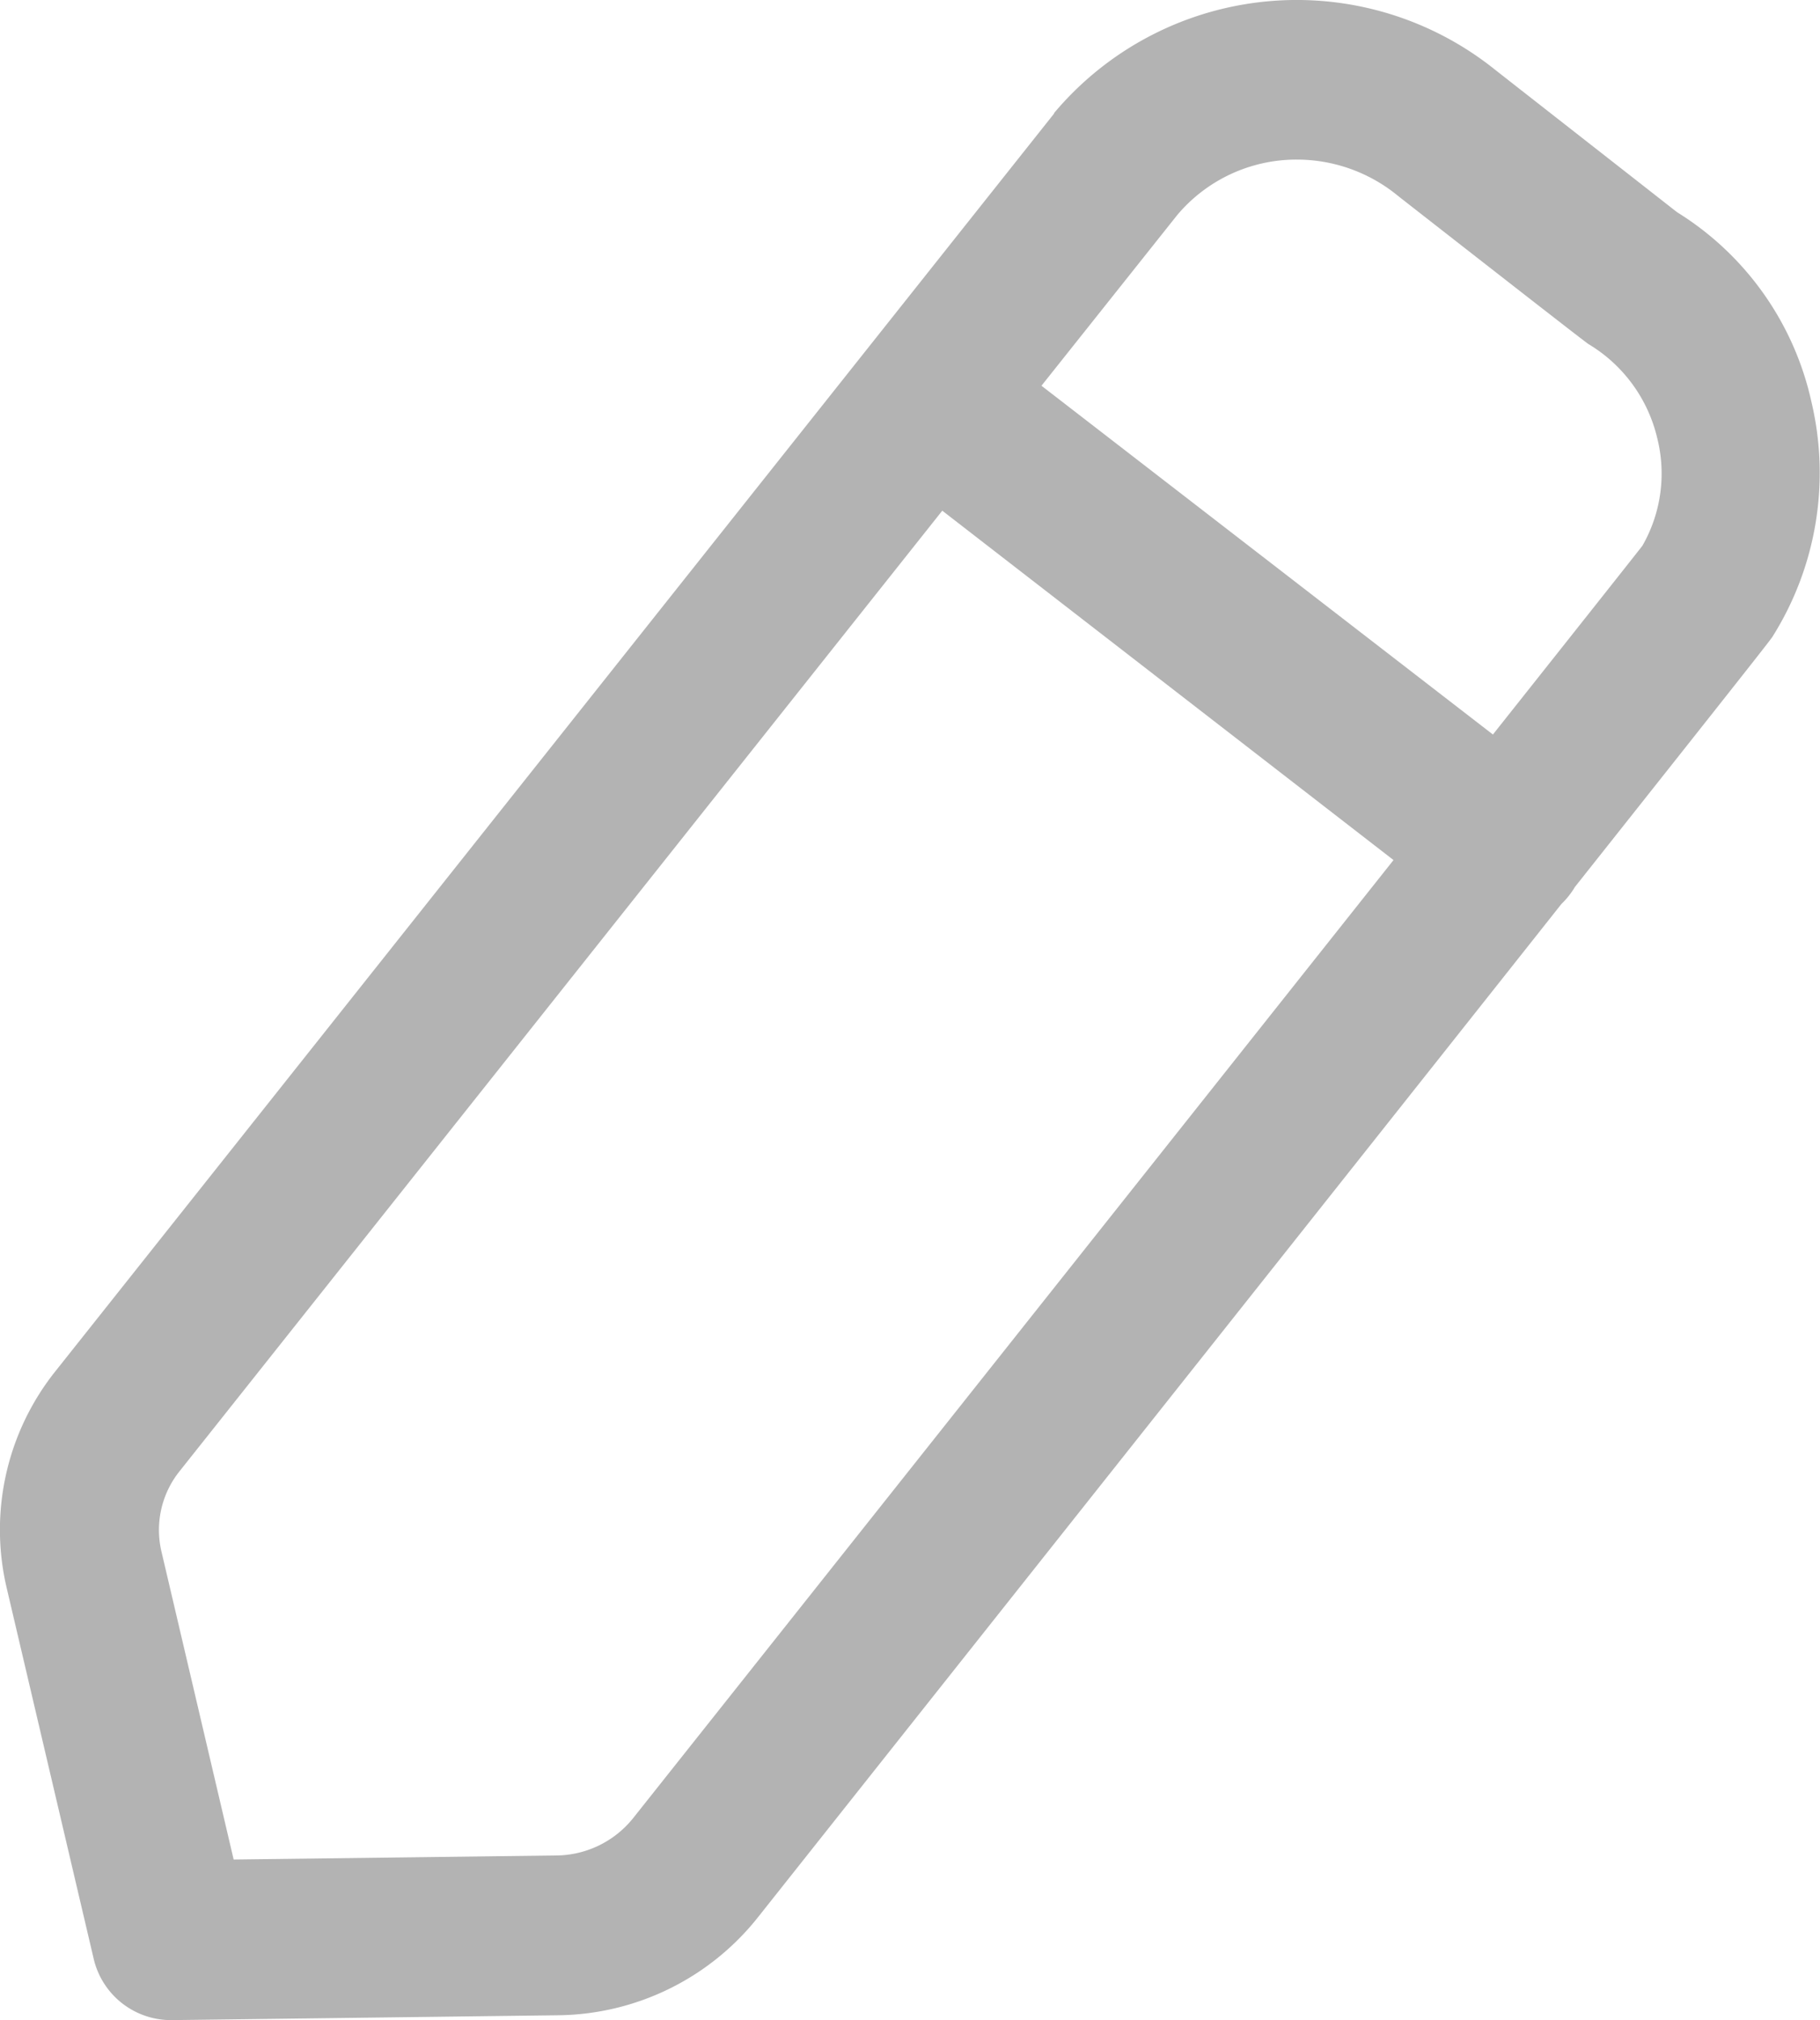 <svg xmlns="http://www.w3.org/2000/svg" width="18.017" height="20" viewBox="0 0 18.017 20">
  <g id="Edit" transform="translate(-12 114)">
    <path id="Combined_Shape" data-name="Combined Shape" d="M1.693,20a.786.786,0,0,1-.766-.609L.067,15.725A2.517,2.517,0,0,1,.55,13.574L10.428,1.133l.007-.009,0-.005A3.137,3.137,0,0,1,14.8.69c.045.036,1.38,1.08,1.788,1.4l.019.014a2.958,2.958,0,0,1,1.325,1.874A3.049,3.049,0,0,1,17.549,6.3c-.019.03-.037.058-1.958,2.481a.8.8,0,0,1-.052.077.787.787,0,0,1-.082.092C14.024,10.761,11.6,13.815,7.5,18.986a2.561,2.561,0,0,1-1.978.966L1.7,20Zm.086-5.436a.931.931,0,0,0-.18.8l.714,3.046,3.187-.04A.985.985,0,0,0,6.268,18c2.027-2.553,5.285-6.659,7.527-9.485L9.328,5.056Zm13-7.292c.86-1.084,1.427-1.8,1.48-1.869a1.438,1.438,0,0,0,.148-1.06,1.482,1.482,0,0,0-.683-.937c-.063-.043-1.326-1.03-1.866-1.452l-.03-.024a1.576,1.576,0,0,0-.988-.35,1.542,1.542,0,0,0-1.186.549L10.31,3.819Z" transform="translate(12 -114)" fill="#b3b3b3"/>
  </g>
</svg>
